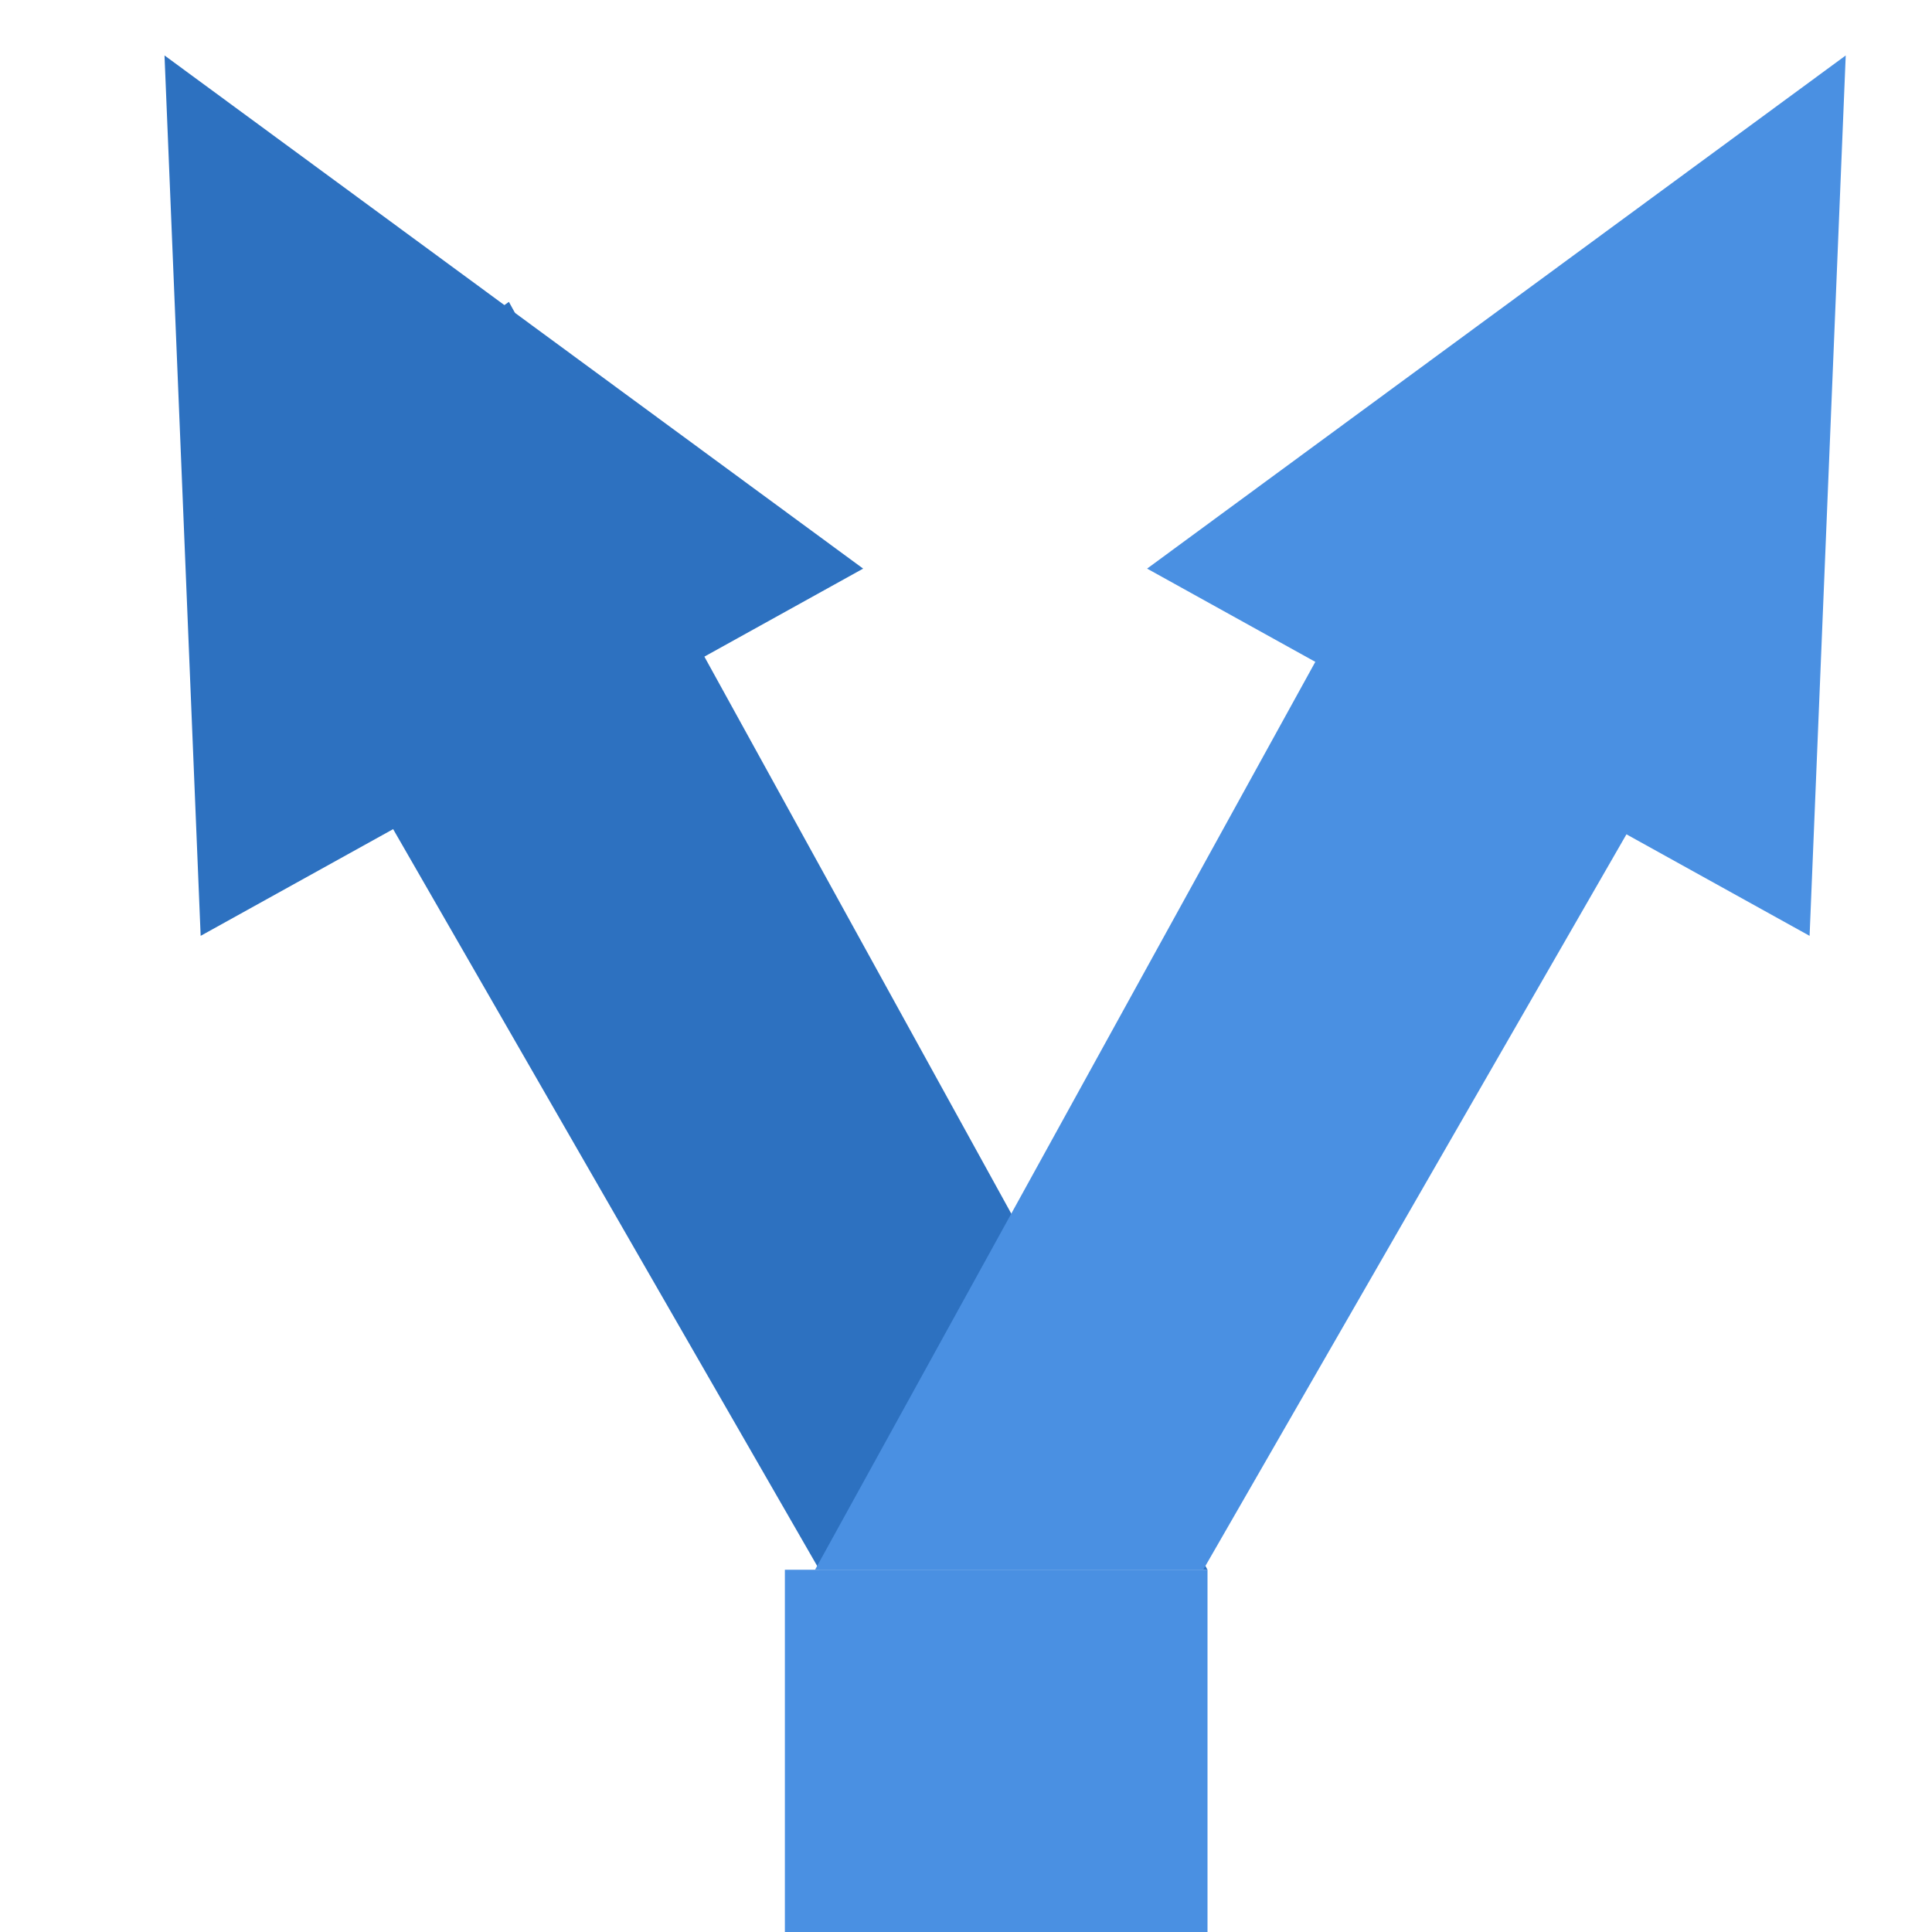 <?xml version="1.0" encoding="UTF-8"?>
<svg width="32px" height="32px" viewBox="0 0 32 32" version="1.1" xmlns="http://www.w3.org/2000/svg" xmlns:xlink="http://www.w3.org/1999/xlink">
    <title>Condition</title>
    <g id="Condition" stroke="none" stroke-width="1" fill="none" fill-rule="evenodd">
        <g id="alias" transform="translate(17, 15) rotate(180) translate(-17, -15) translate(-3, -2)">
            <g id="Group" transform="translate(0, 0)">
                <polygon id="Shape-Copy-2" fill="#2D71C0" transform="translate(31.352, 25.245) scale(-1, 1) rotate(-61) translate(-31.352, -25.245) " points="37.874 31.518 37.874 18.972 24.83 25.518"></polygon>
                <polygon id="Shape" fill="#2D71C0" points="17 6 28.571 27 33.5 23.5 23.429 6"></polygon>
                <polygon id="Shape-Copy-3" fill="#4A90E2" transform="translate(9.352, 25.245) rotate(-61) translate(-9.352, -25.245) " points="15.874 31.518 15.874 18.972 2.83 25.518"></polygon>
                <polygon id="Shape-Copy" fill="#4A90E2" transform="translate(15.25, 16.5) scale(-1, 1) translate(-15.25, -16.5) " points="7 6 18.571 27 23.5 23.5 13.429 6"></polygon>
                <rect id="Rectangle" fill="#4A90E2" x="17" y="0" width="7" height="6"></rect>
            </g>
        </g>
    </g>
</svg>